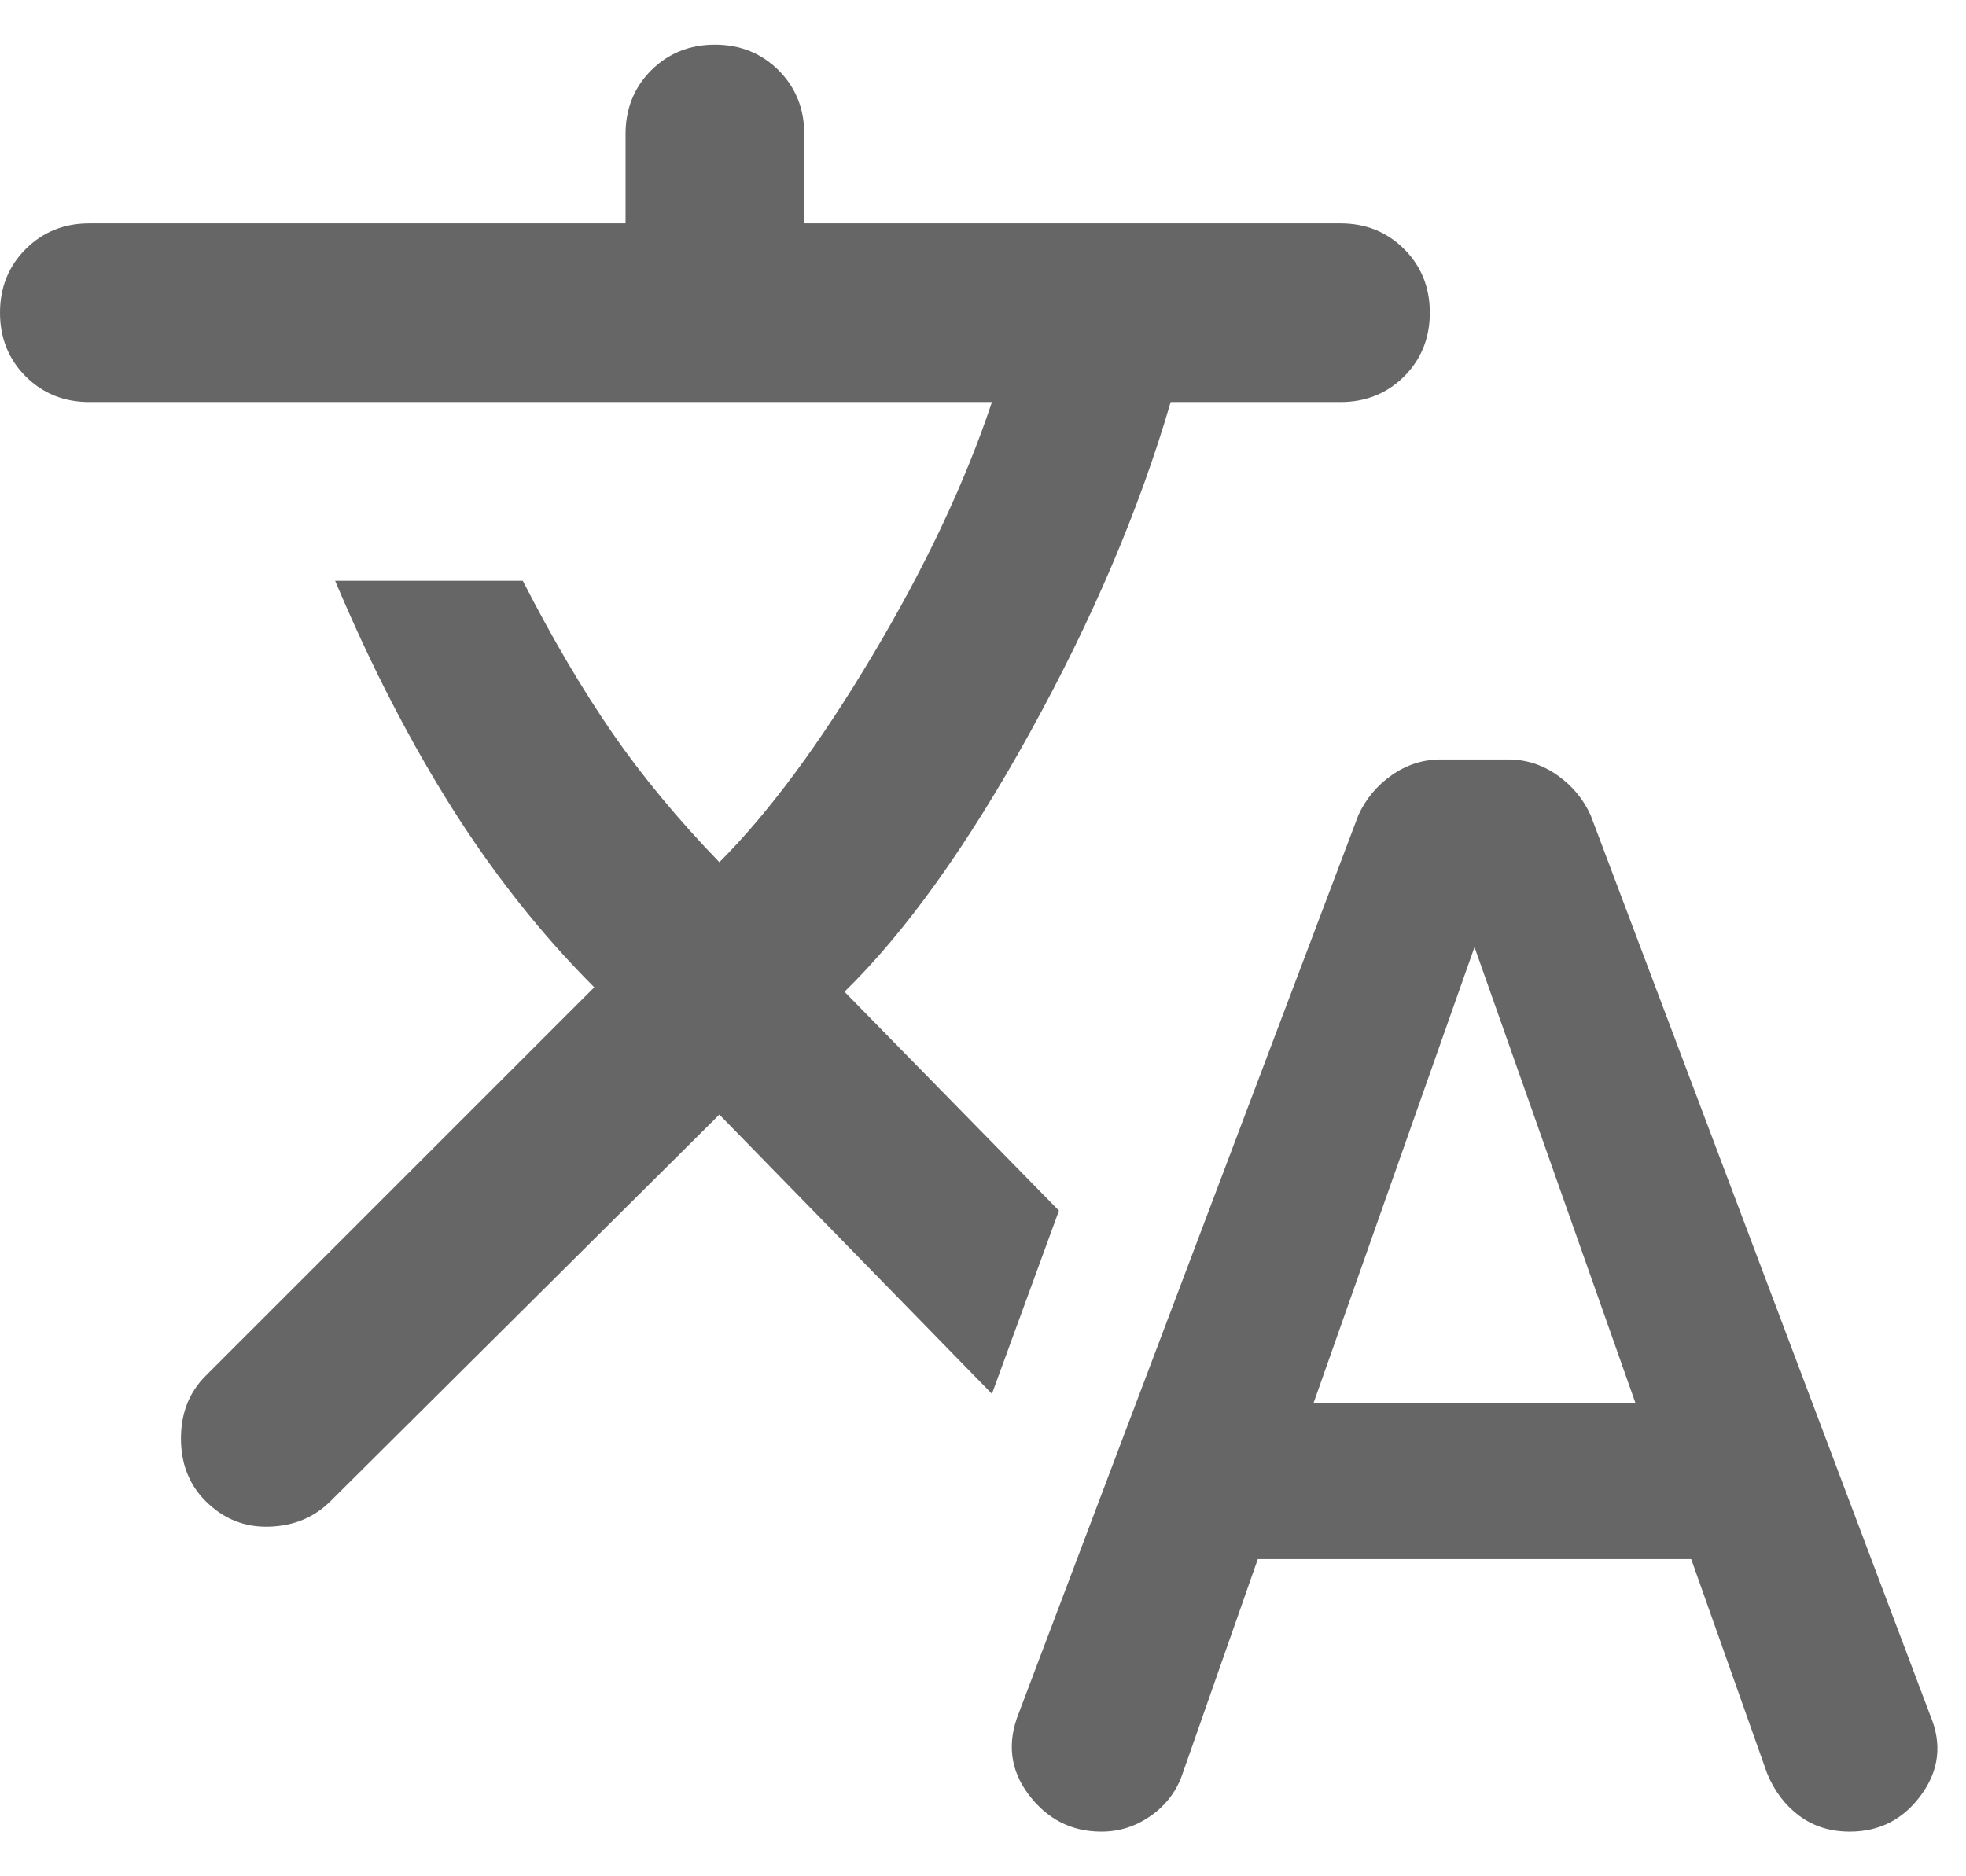 <svg width="22" height="21" viewBox="0 0 22 21" fill="none" xmlns="http://www.w3.org/2000/svg">
<path d="M14.075 17.45L13.225 19.875C13.158 20.058 13.042 20.208 12.875 20.325C12.708 20.442 12.525 20.5 12.325 20.5C11.992 20.5 11.721 20.363 11.512 20.087C11.304 19.812 11.267 19.508 11.4 19.175L15.2 9.125C15.283 8.942 15.408 8.792 15.575 8.675C15.742 8.558 15.925 8.5 16.125 8.5H16.875C17.075 8.5 17.258 8.558 17.425 8.675C17.592 8.792 17.717 8.942 17.8 9.125L21.6 19.2C21.733 19.517 21.7 19.812 21.5 20.087C21.3 20.363 21.033 20.5 20.7 20.5C20.483 20.5 20.296 20.442 20.137 20.325C19.979 20.208 19.858 20.05 19.775 19.85L18.925 17.45H14.075ZM8.05 12.475L3.7 16.8C3.517 16.983 3.288 17.079 3.013 17.087C2.737 17.096 2.5 17 2.3 16.8C2.117 16.617 2.025 16.383 2.025 16.1C2.025 15.817 2.117 15.583 2.3 15.4L6.65 11.05C6.067 10.467 5.537 9.8 5.062 9.05C4.588 8.3 4.15 7.45 3.75 6.5H5.85C6.183 7.15 6.517 7.717 6.85 8.2C7.183 8.683 7.583 9.167 8.05 9.65C8.6 9.1 9.171 8.329 9.762 7.338C10.354 6.346 10.8 5.4 11.1 4.5H1C0.717 4.5 0.479 4.404 0.287 4.213C0.096 4.021 0 3.783 0 3.5C0 3.217 0.096 2.979 0.287 2.788C0.479 2.596 0.717 2.5 1 2.5H7V1.5C7 1.217 7.096 0.979 7.287 0.787C7.479 0.596 7.717 0.5 8 0.5C8.283 0.5 8.521 0.596 8.713 0.787C8.904 0.979 9 1.217 9 1.5V2.5H15C15.283 2.5 15.521 2.596 15.713 2.788C15.904 2.979 16 3.217 16 3.5C16 3.783 15.904 4.021 15.713 4.213C15.521 4.404 15.283 4.5 15 4.5H13.1C12.75 5.7 12.225 6.933 11.525 8.2C10.825 9.467 10.133 10.433 9.45 11.1L11.85 13.55L11.1 15.6L8.05 12.475ZM14.7 15.7H18.3L16.5 10.6L14.7 15.7Z" fill="#666666"/>
</svg>
